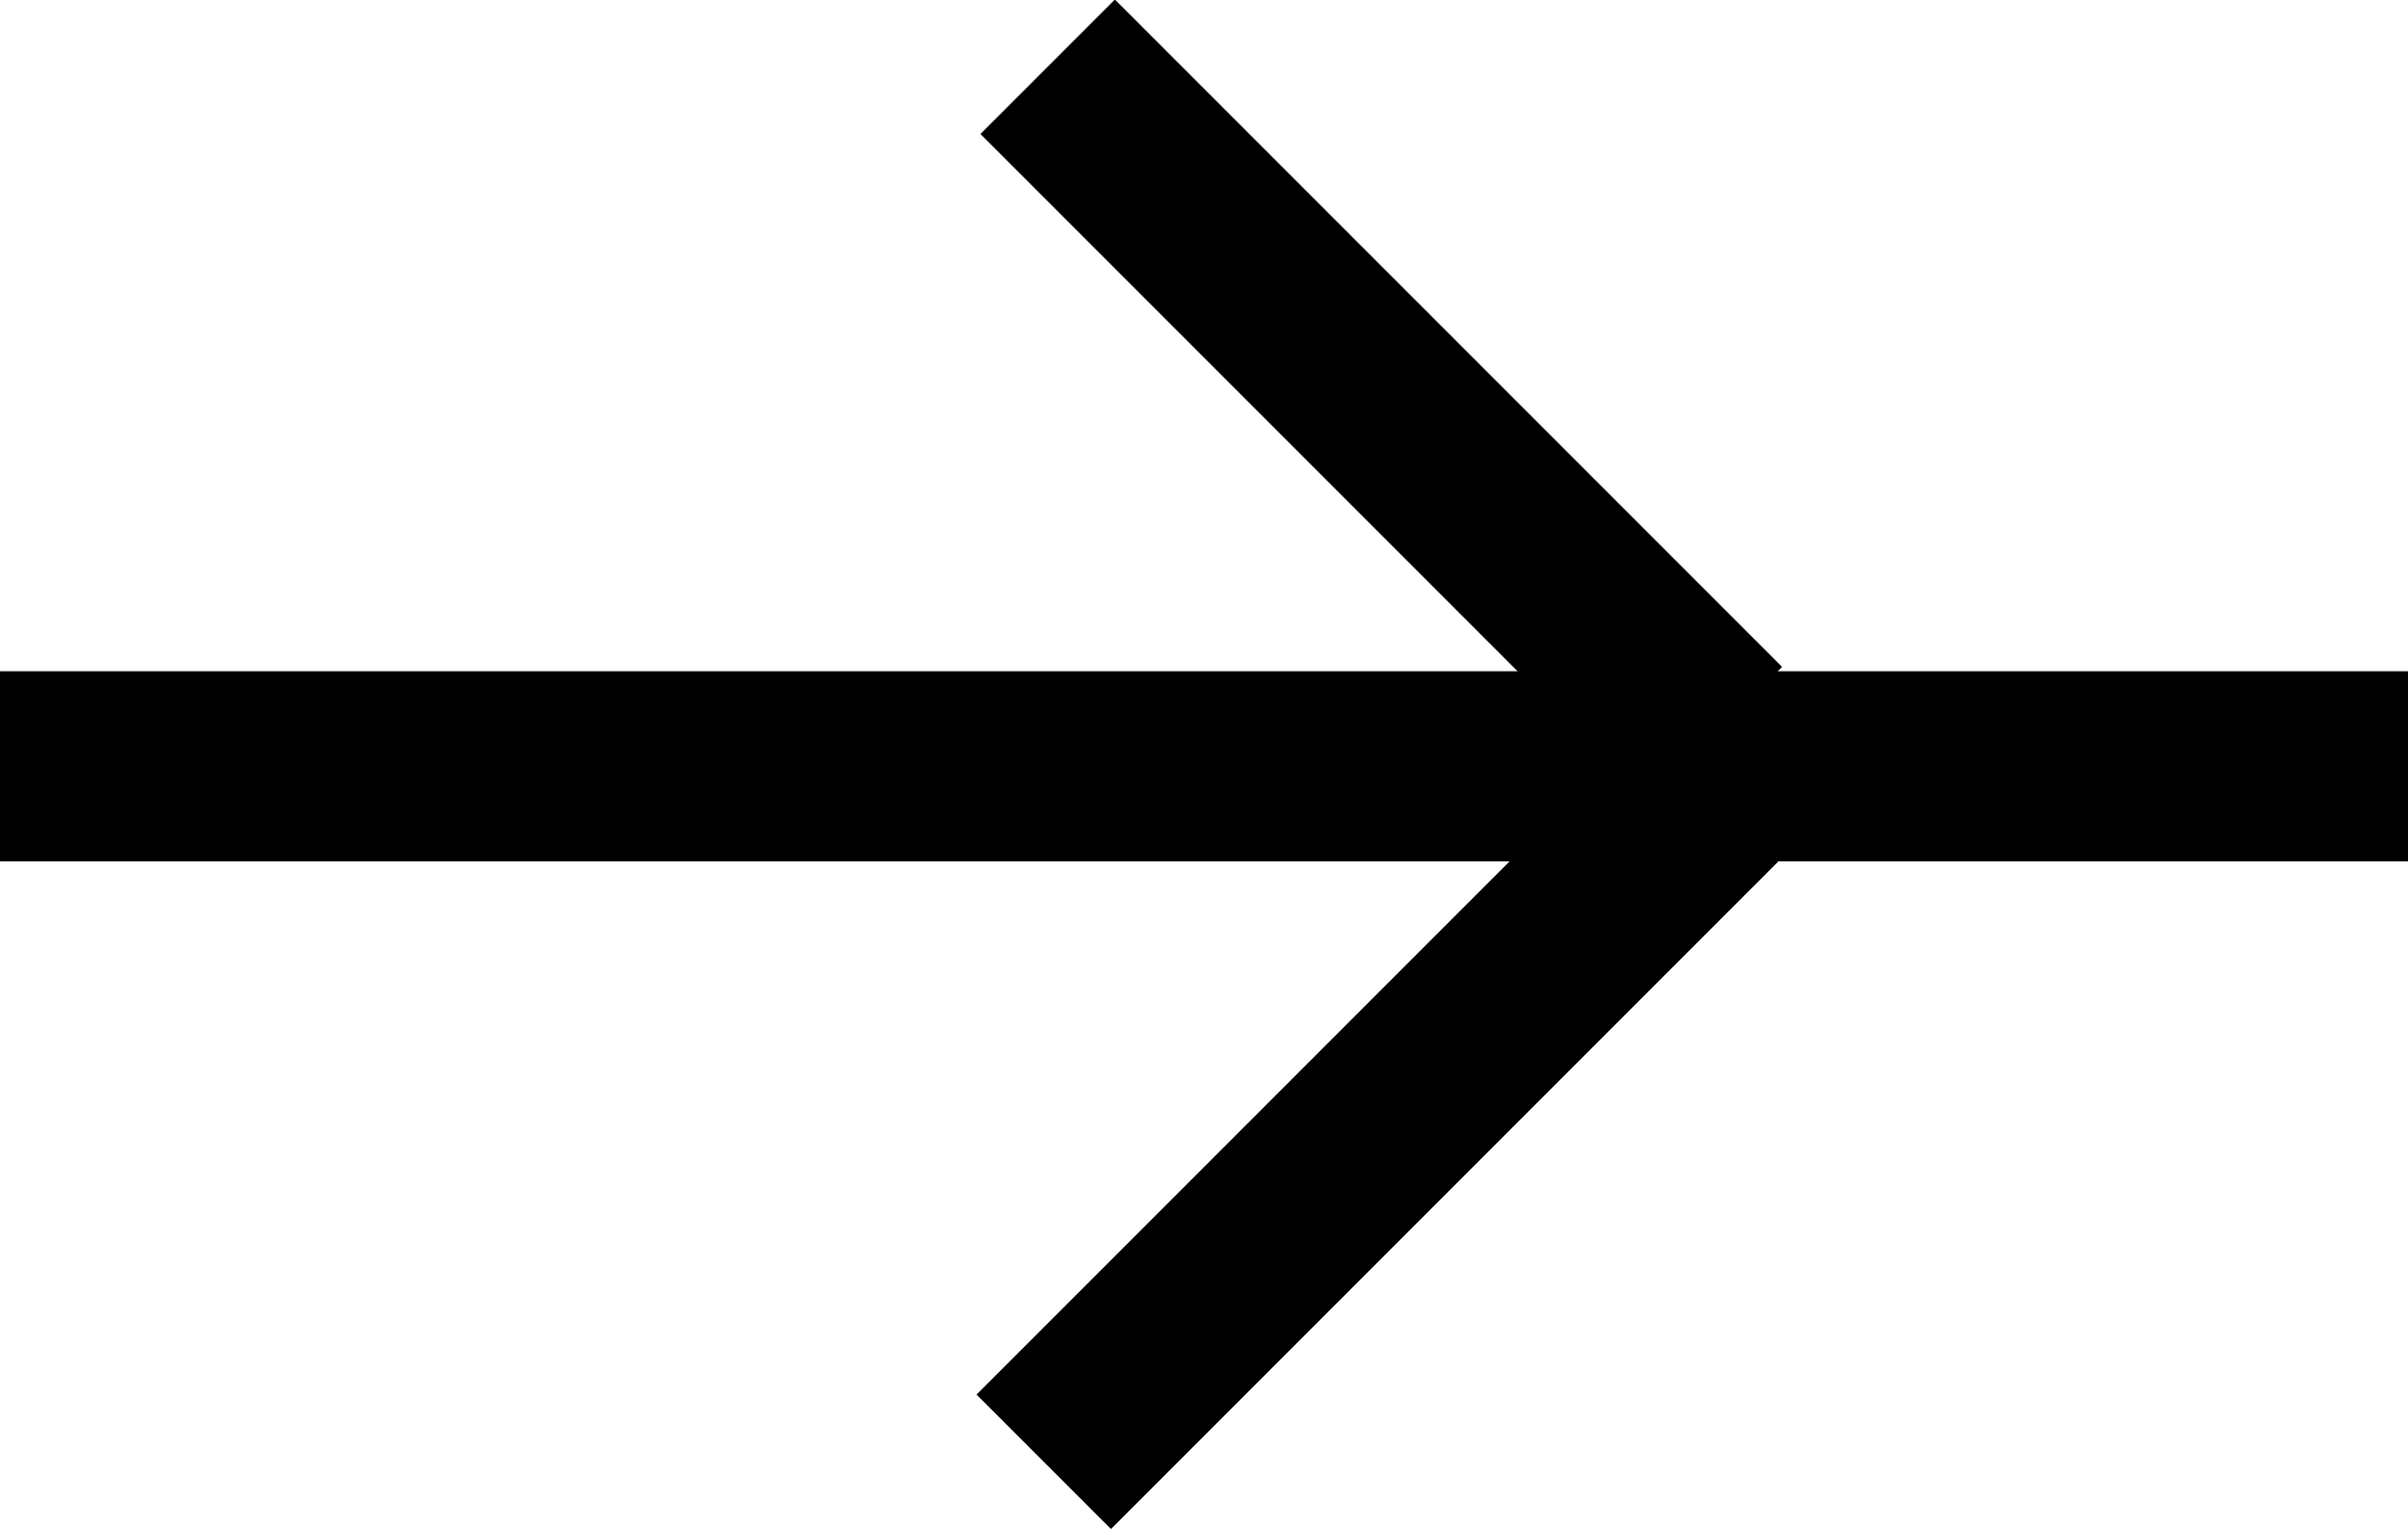 <svg xmlns="http://www.w3.org/2000/svg" viewBox="0 0 38 24.12"><title>blackright</title><g id="Calque_2" data-name="Calque 2"><g id="Design"><rect y="10.59" width="19" height="3"/><rect x="19" y="10.59" width="19" height="3"/><rect x="14.29" y="16.3" width="14.89" height="3" transform="translate(-6.22 20.58) rotate(-45)"/><rect x="20.3" y="-1.12" width="3" height="14.89" transform="translate(1.91 17.26) rotate(-45)"/></g></g></svg>